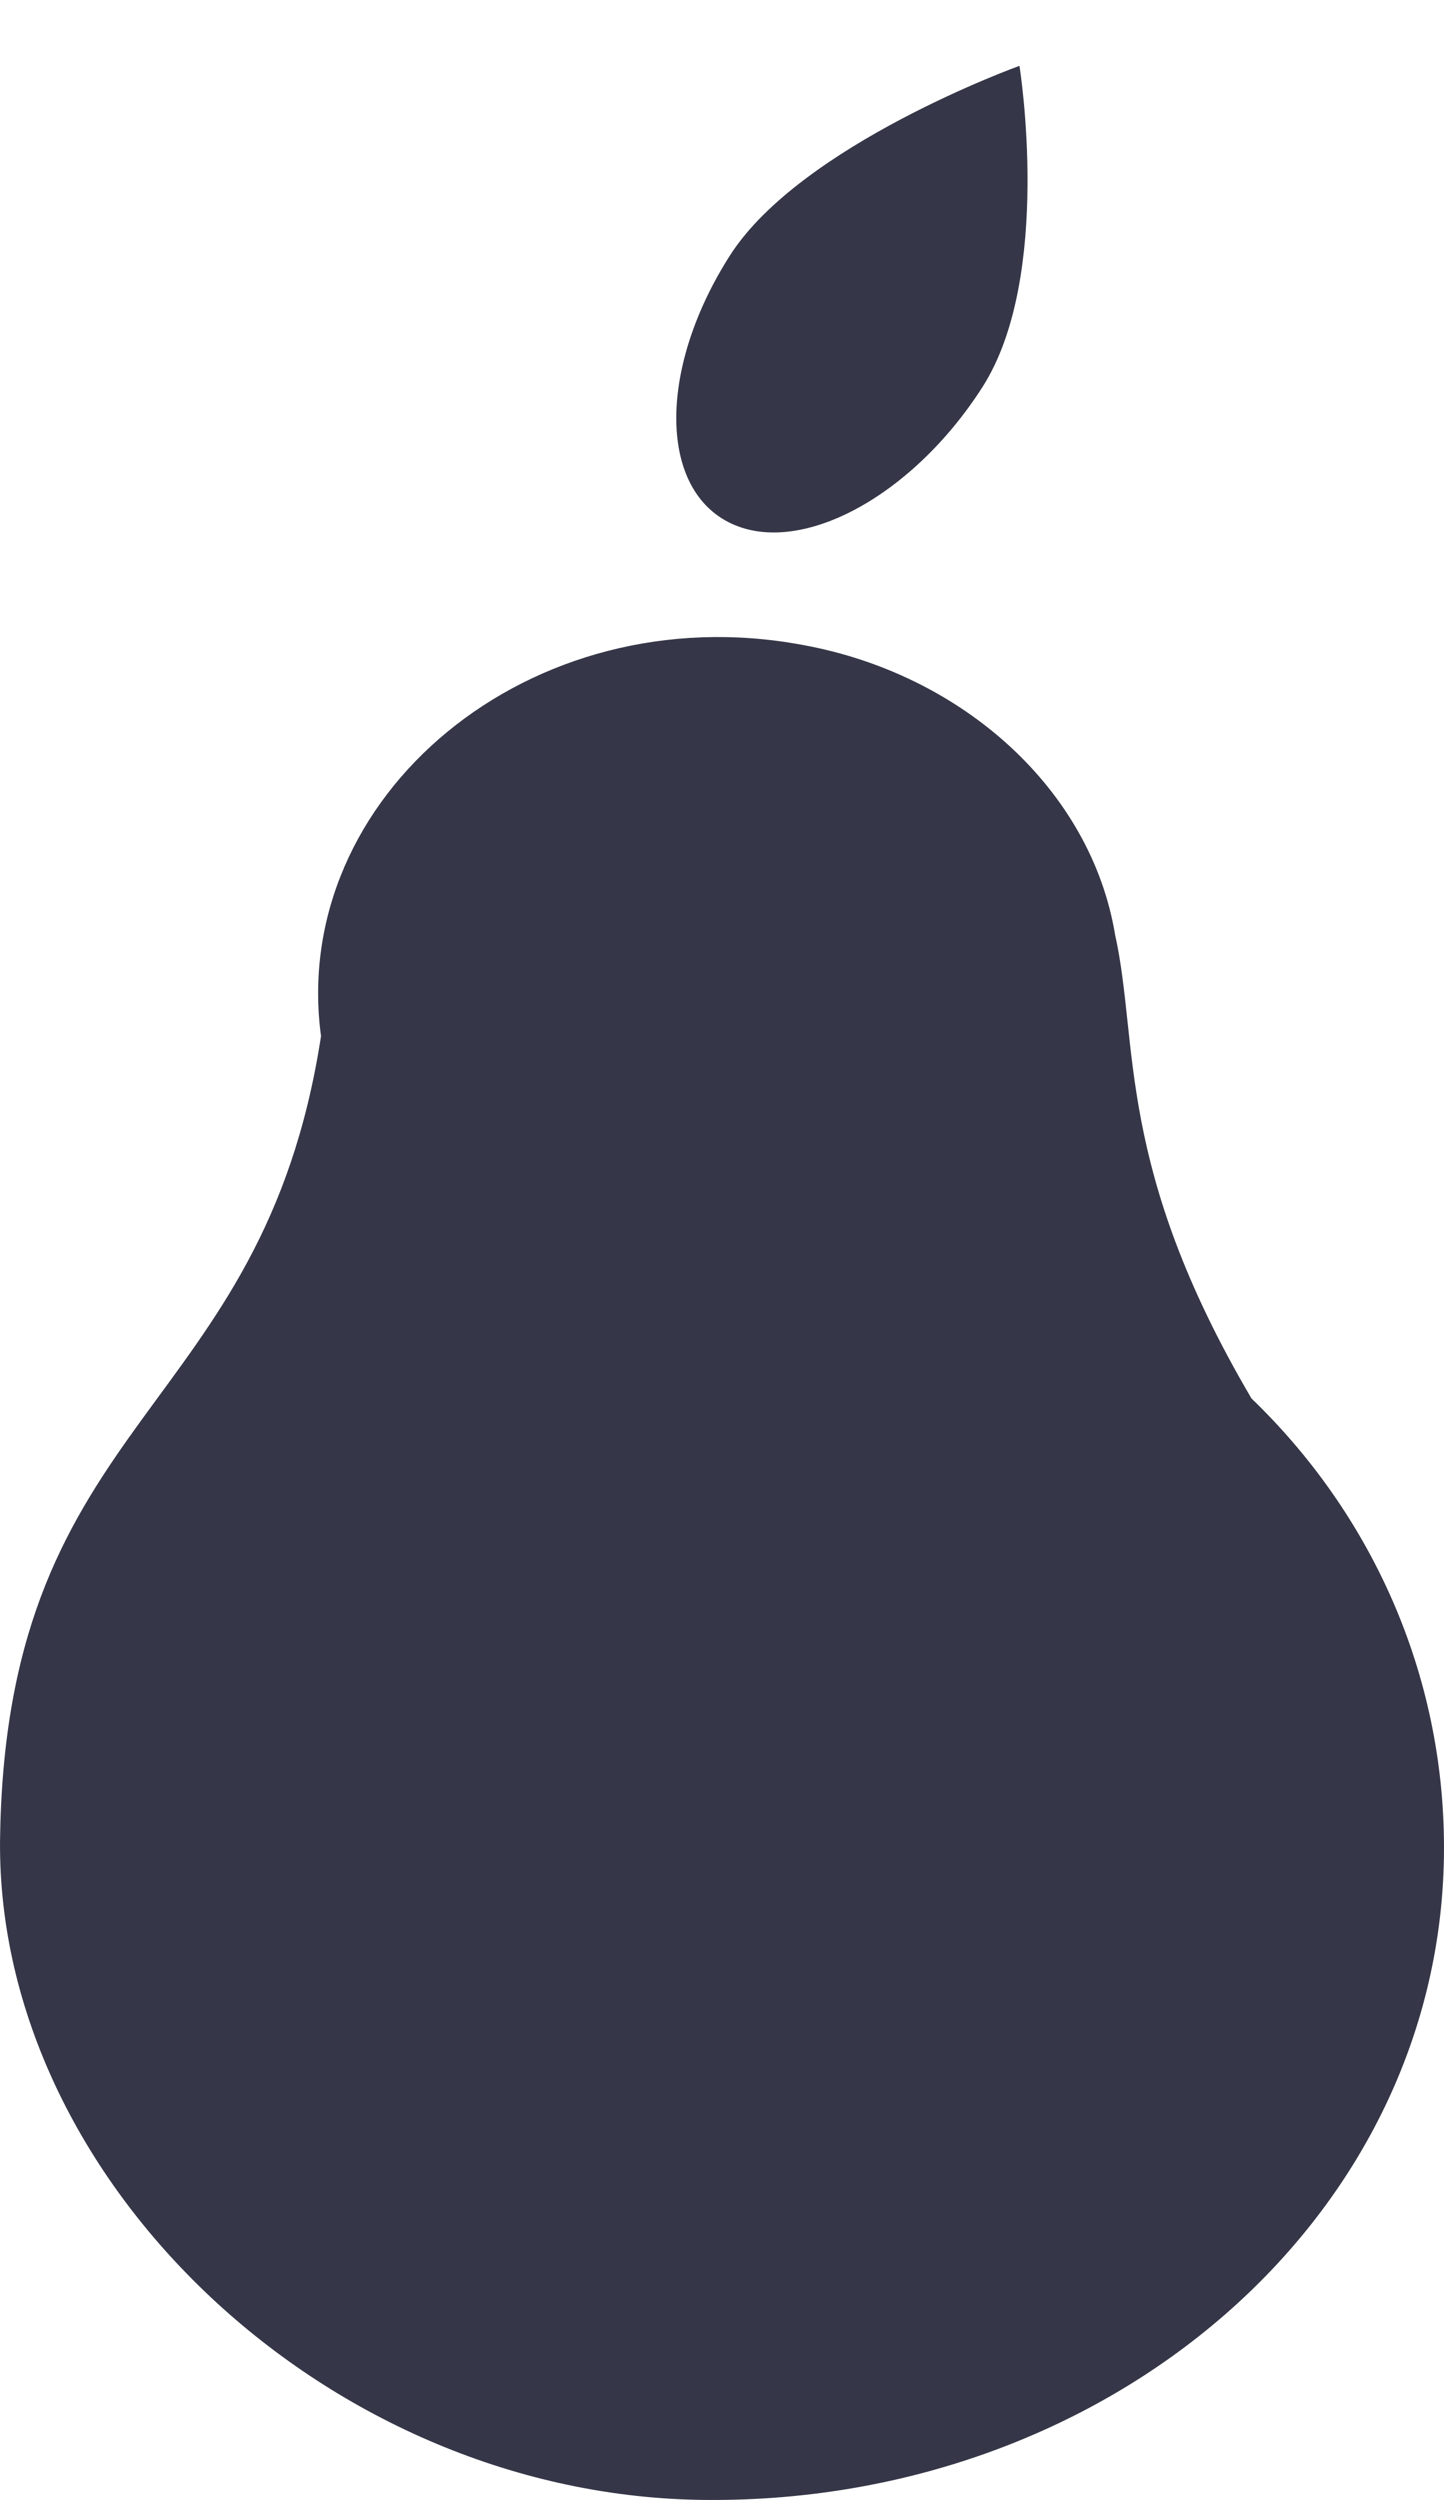 <svg width="26" height="45" viewBox="0 0 26 45" fill="none" xmlns="http://www.w3.org/2000/svg">
<path d="M20.078 16.825C19.645 14.217 17.334 12.13 14.446 11.608C9.535 10.695 5.202 14.347 5.78 18.651C4.727 25.5 0.147 25.433 0.003 32.998C-0.142 39.128 5.78 44.867 12.568 44.998C19.934 45.128 26 39.911 26 33.259C26 30.129 24.7 27.259 22.534 25.173C20.078 21 20.512 18.782 20.078 16.825Z" fill="#353748"/>
<path d="M13.144 4.597C14.42 2.602 18.356 1.185 18.356 1.185C18.356 1.185 18.965 4.972 17.69 6.967C16.414 8.962 14.363 10.049 13.107 9.394C11.852 8.74 11.869 6.592 13.144 4.597Z" fill="#353748"/>
</svg>
